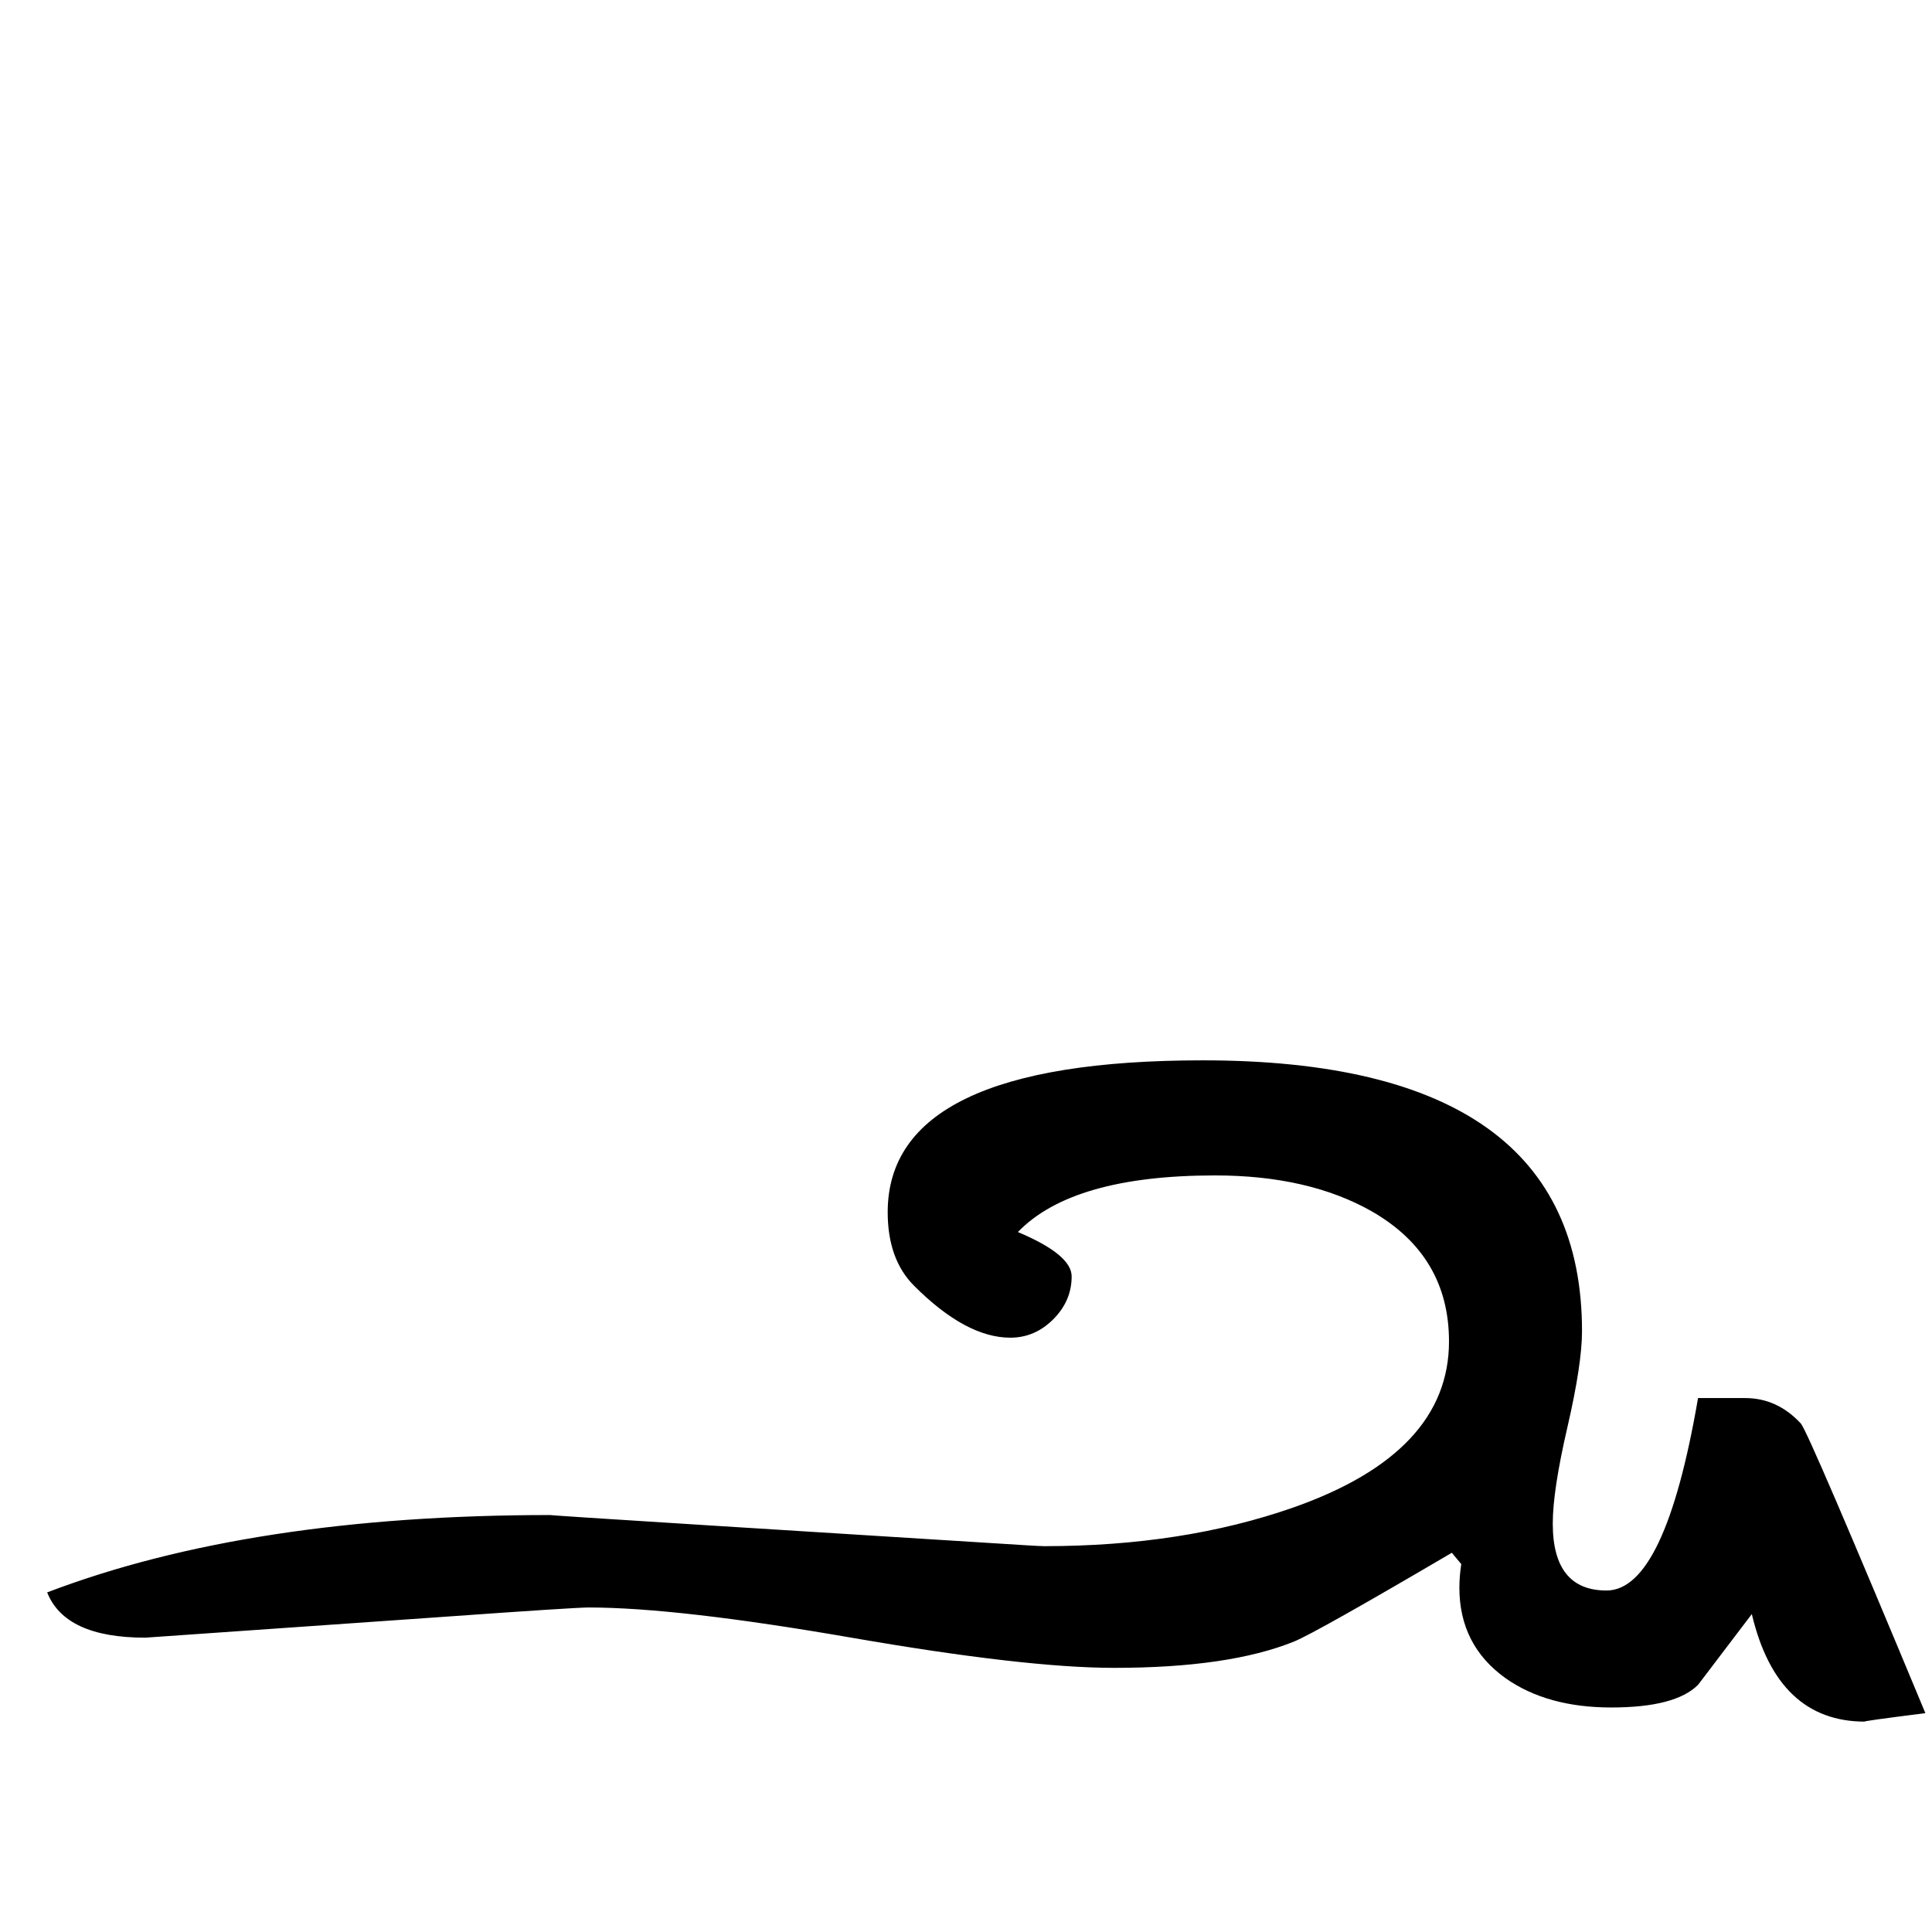 <?xml version="1.0" standalone="no"?>
<!DOCTYPE svg PUBLIC "-//W3C//DTD SVG 1.1//EN" "http://www.w3.org/Graphics/SVG/1.1/DTD/svg11.dtd" >
<svg viewBox="0 -442 2048 2048">
  <g transform="matrix(1 0 0 -1 0 1606)">
   <path fill="currentColor"
d="M2041 232q-71 -9 -64 -9q-93 0 -120 114q-28 -37 -57 -75q-24 -24 -92 -24t-112 31q-49 35 -49 96q0 12 2 25l-10 12q-143 -84 -167 -94q-69 -28 -191 -28q-94 0 -278.5 32t-278.5 32q-15 0 -155 -10l-315 -22q-85 0 -104 48q215 82 534 82q-7 0 168 -11l335 -21
q16 -1 20 -1q147 0 264 41q165 58 165 176q0 91 -82 138q-67 38 -166 38q-151 0 -209 -60q57 -24 57 -47q0 -26 -19.5 -45.5t-45.5 -19.5q-47 0 -102 55q-28 28 -28 78q0 161 334 161q402 0 402 -287q0 -35 -15.5 -102t-15.5 -102q0 -71 57 -71q62 0 97 204h50q34 0 59 -27
q8 -9 132 -307z" />
  </g>

</svg>
